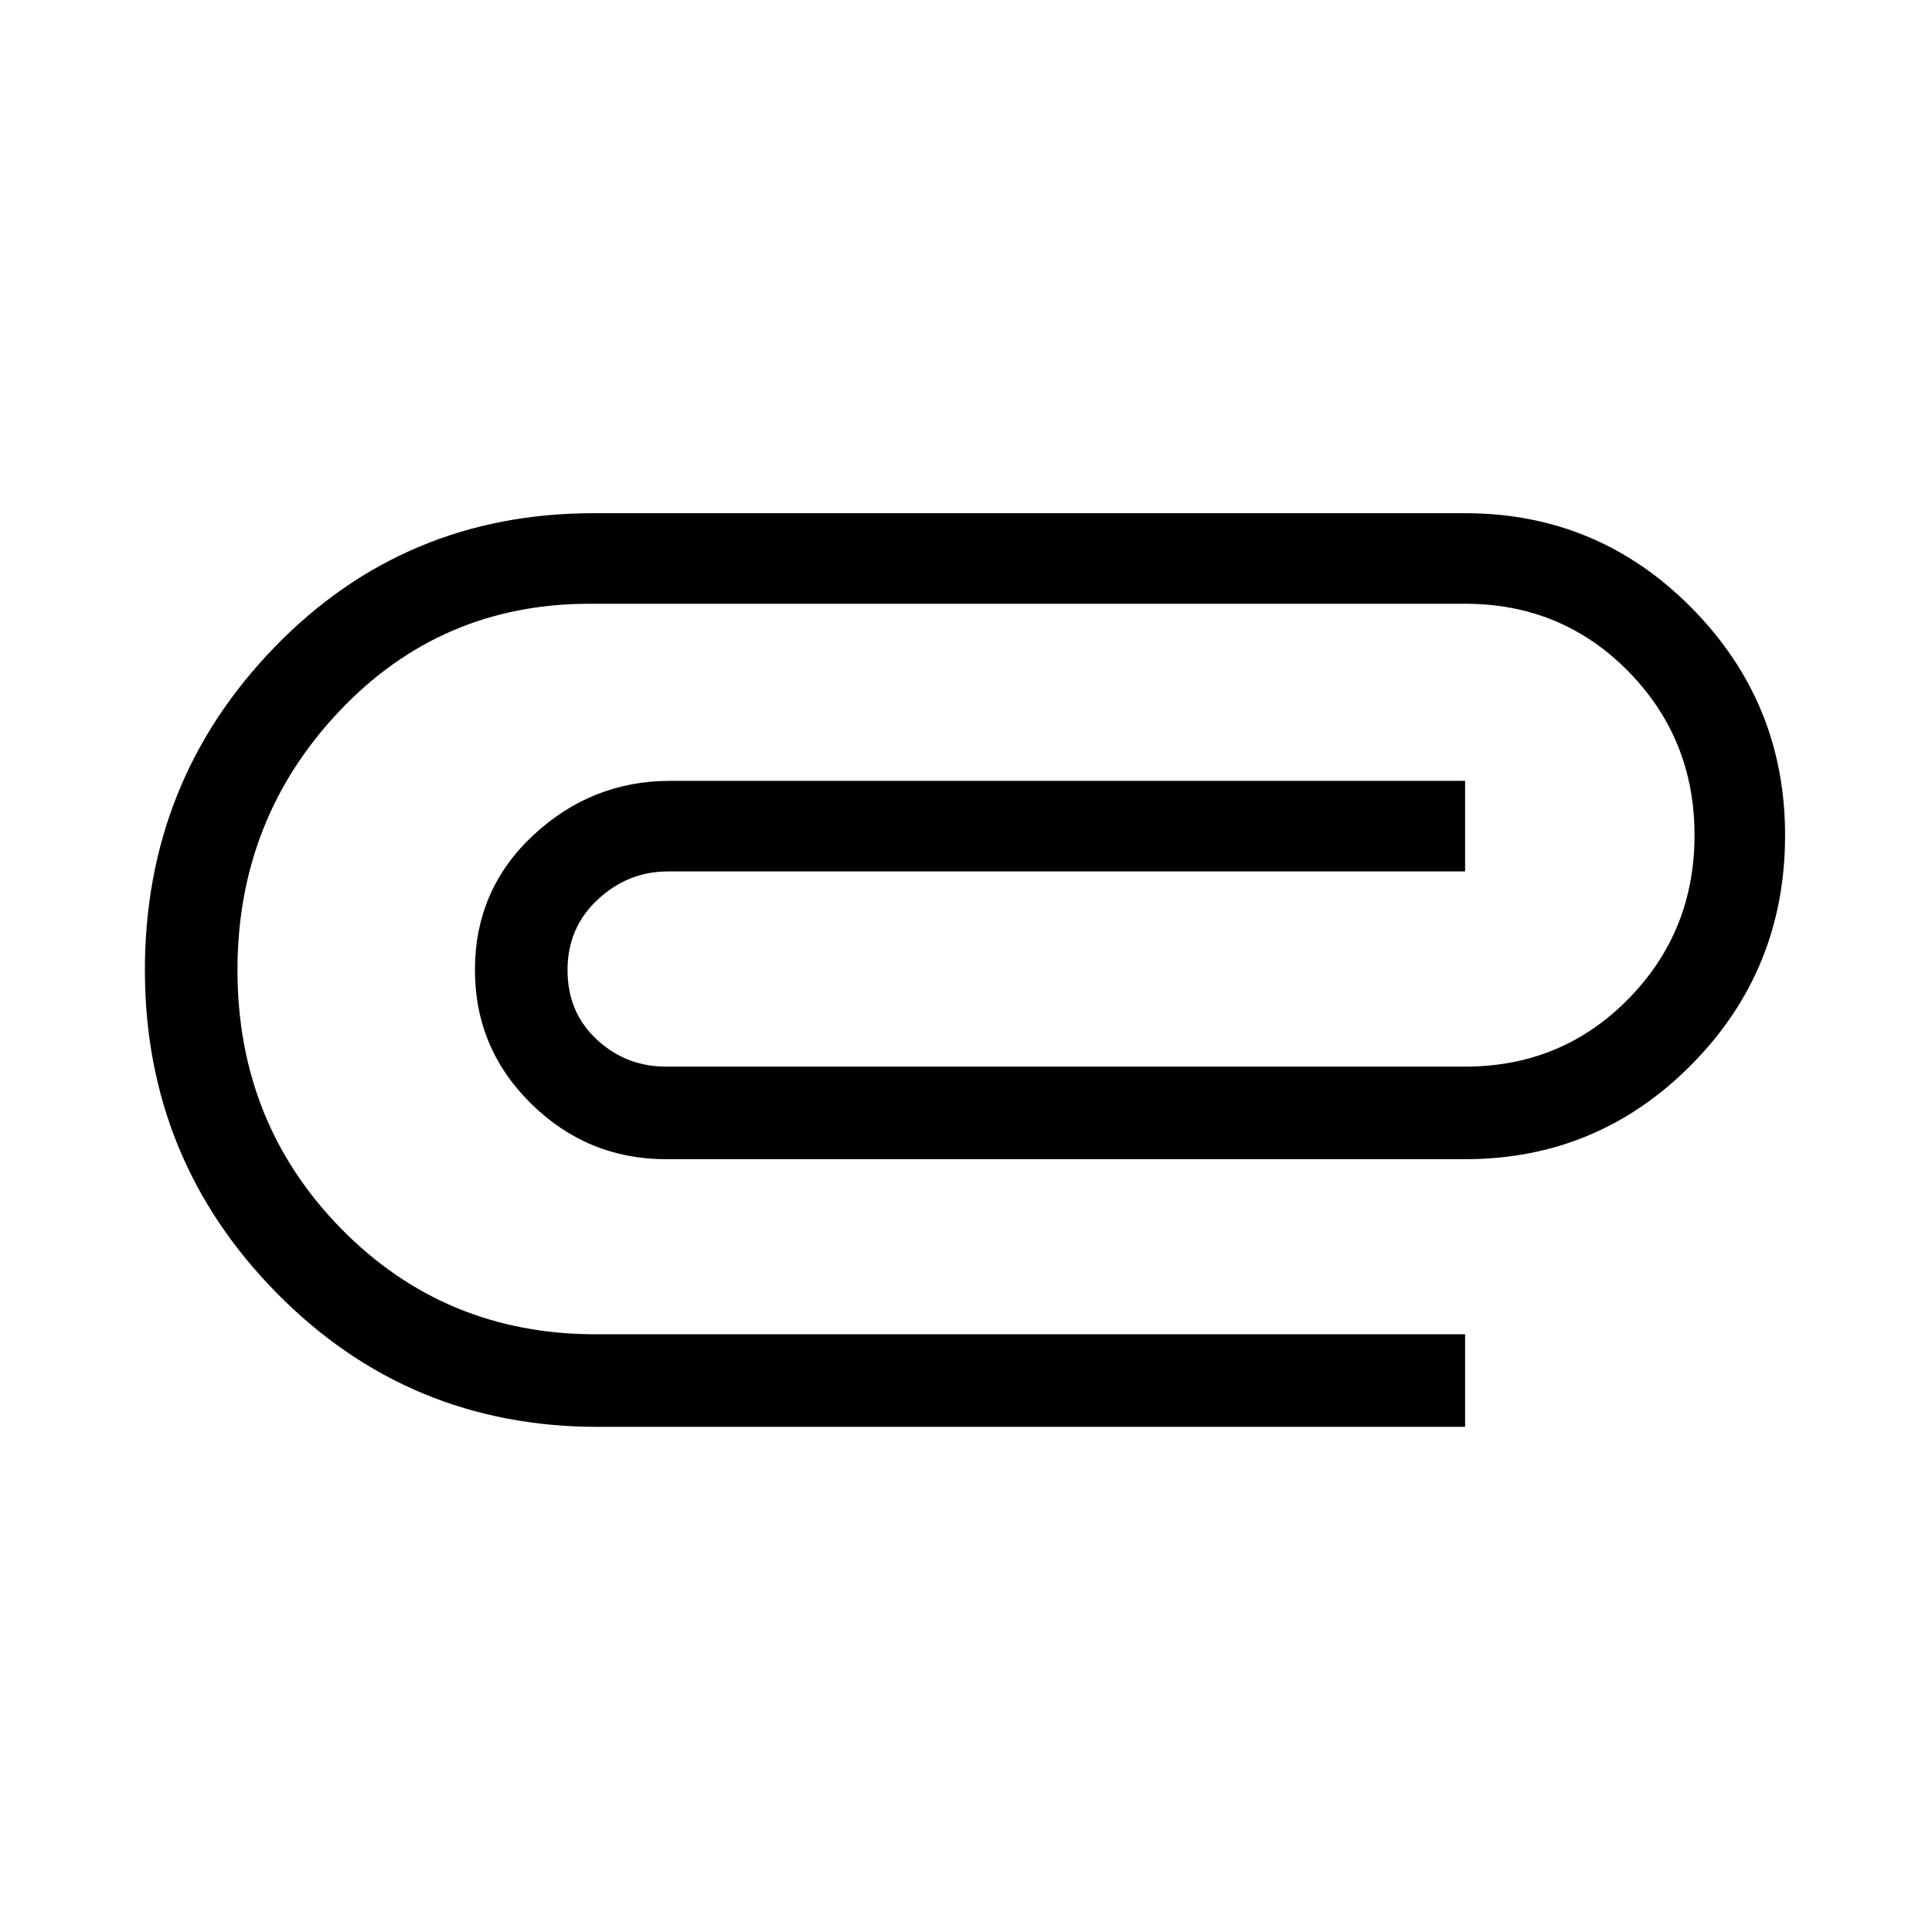 <svg xmlns="http://www.w3.org/2000/svg" width="48" height="48"><path d="M14.85 35.45H36.4v-2.3H14.8q-3.75 0-6.325-2.625T5.9 24.1q0-3.75 2.525-6.425T14.65 15H36.4q2.4 0 4.05 1.675t1.65 4.075q0 2.4-1.65 4.075Q38.8 26.5 36.4 26.5H16.55q-1 0-1.725-.675-.725-.675-.725-1.725t.75-1.75q.75-.7 1.75-.7h19.8V19.4H16.65q-1.95 0-3.4 1.35T11.8 24.1q0 1.95 1.4 3.325 1.4 1.375 3.35 1.375H36.4q3.3 0 5.625-2.35t2.325-5.7q0-3.3-2.325-5.65-2.325-2.35-5.625-2.35H14.75q-4.7 0-7.925 3.325Q3.6 19.4 3.6 24.1t3.275 8.025q3.275 3.325 7.975 3.325z"/></svg>